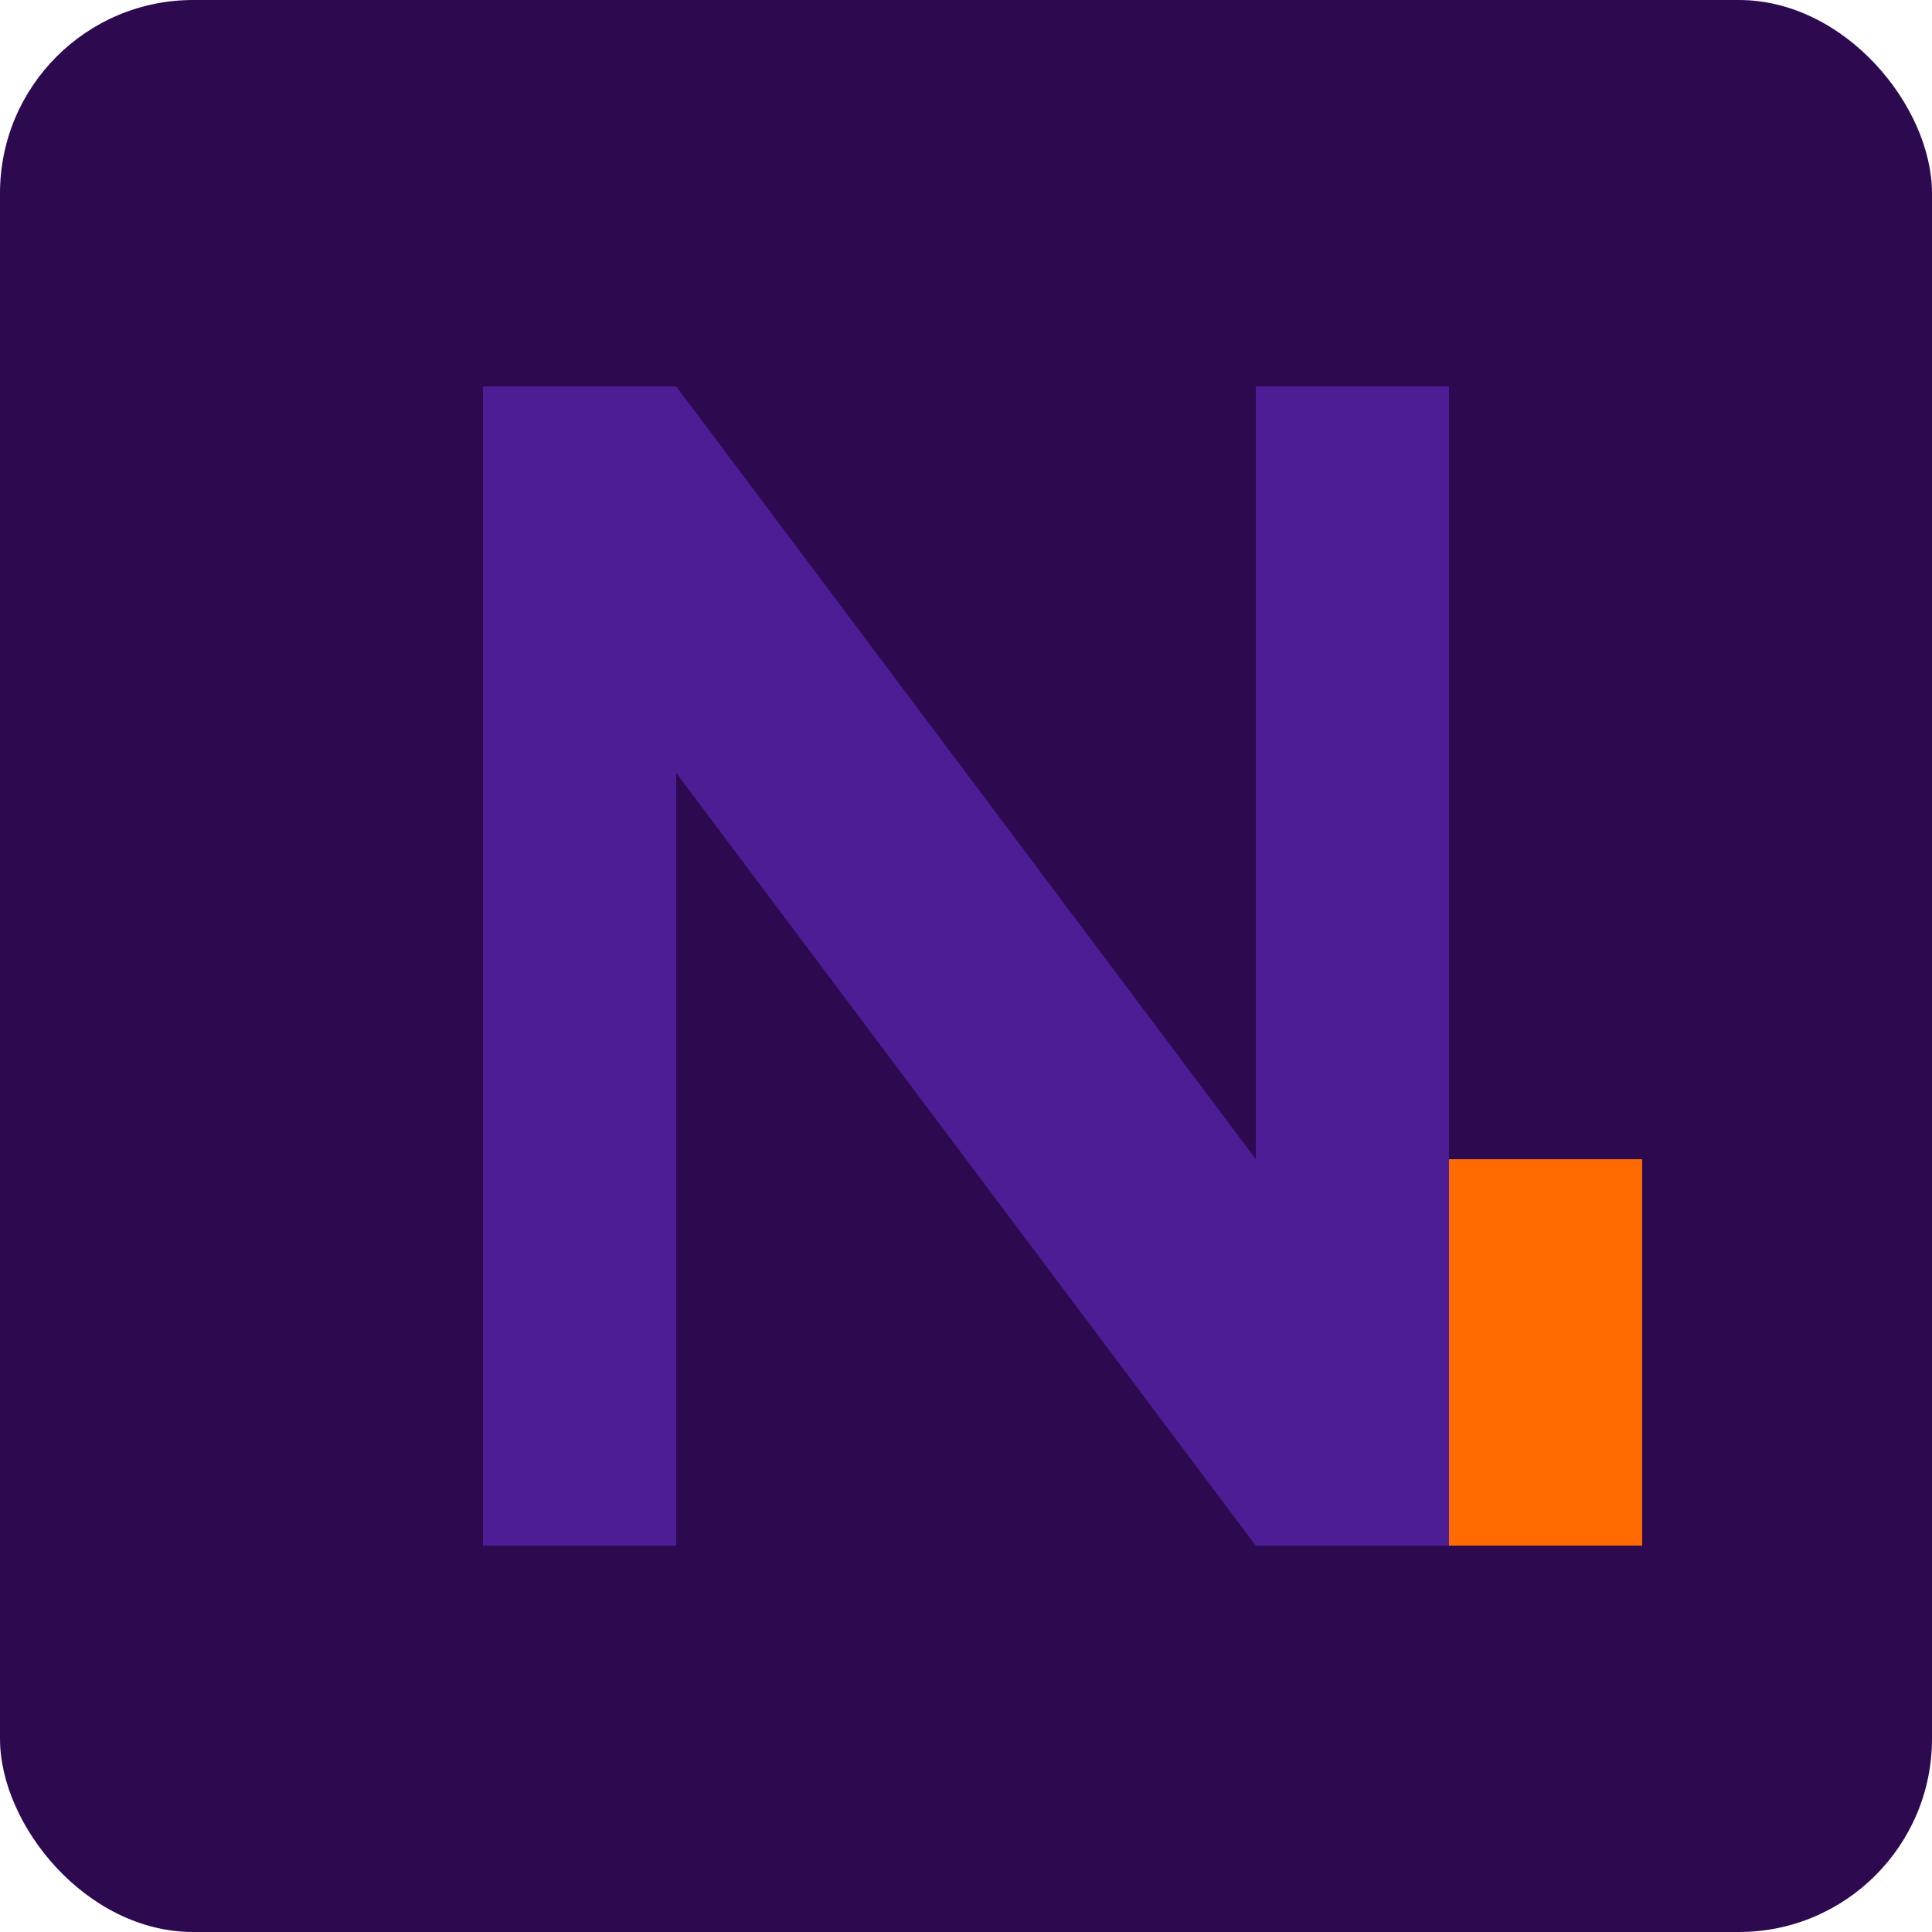 <?xml version="1.0" encoding="UTF-8"?>
<svg width="192" height="192" viewBox="0 0 100 100" xmlns="http://www.w3.org/2000/svg">
  <style>
    .nosyt-purple-dark { fill: #2D0A4F; }
    .nosyt-purple { fill: #4C1D95; }
    .nosyt-orange { fill: #FF6B00; }
  </style>
  <rect class="nosyt-purple-dark" x="0" y="0" width="100" height="100" rx="10" />
  <!-- N letter with stylized design -->
  <path class="nosyt-purple" d="M25 20 L25 80 L35 80 L35 40 L65 80 L75 80 L75 20 L65 20 L65 60 L35 20 Z" fill="#4C1D95" />
  <!-- Orange accent -->
  <path class="nosyt-orange" d="M75 60 L85 60 L85 80 L75 80 Z" fill="#FF6B00" />
</svg>
